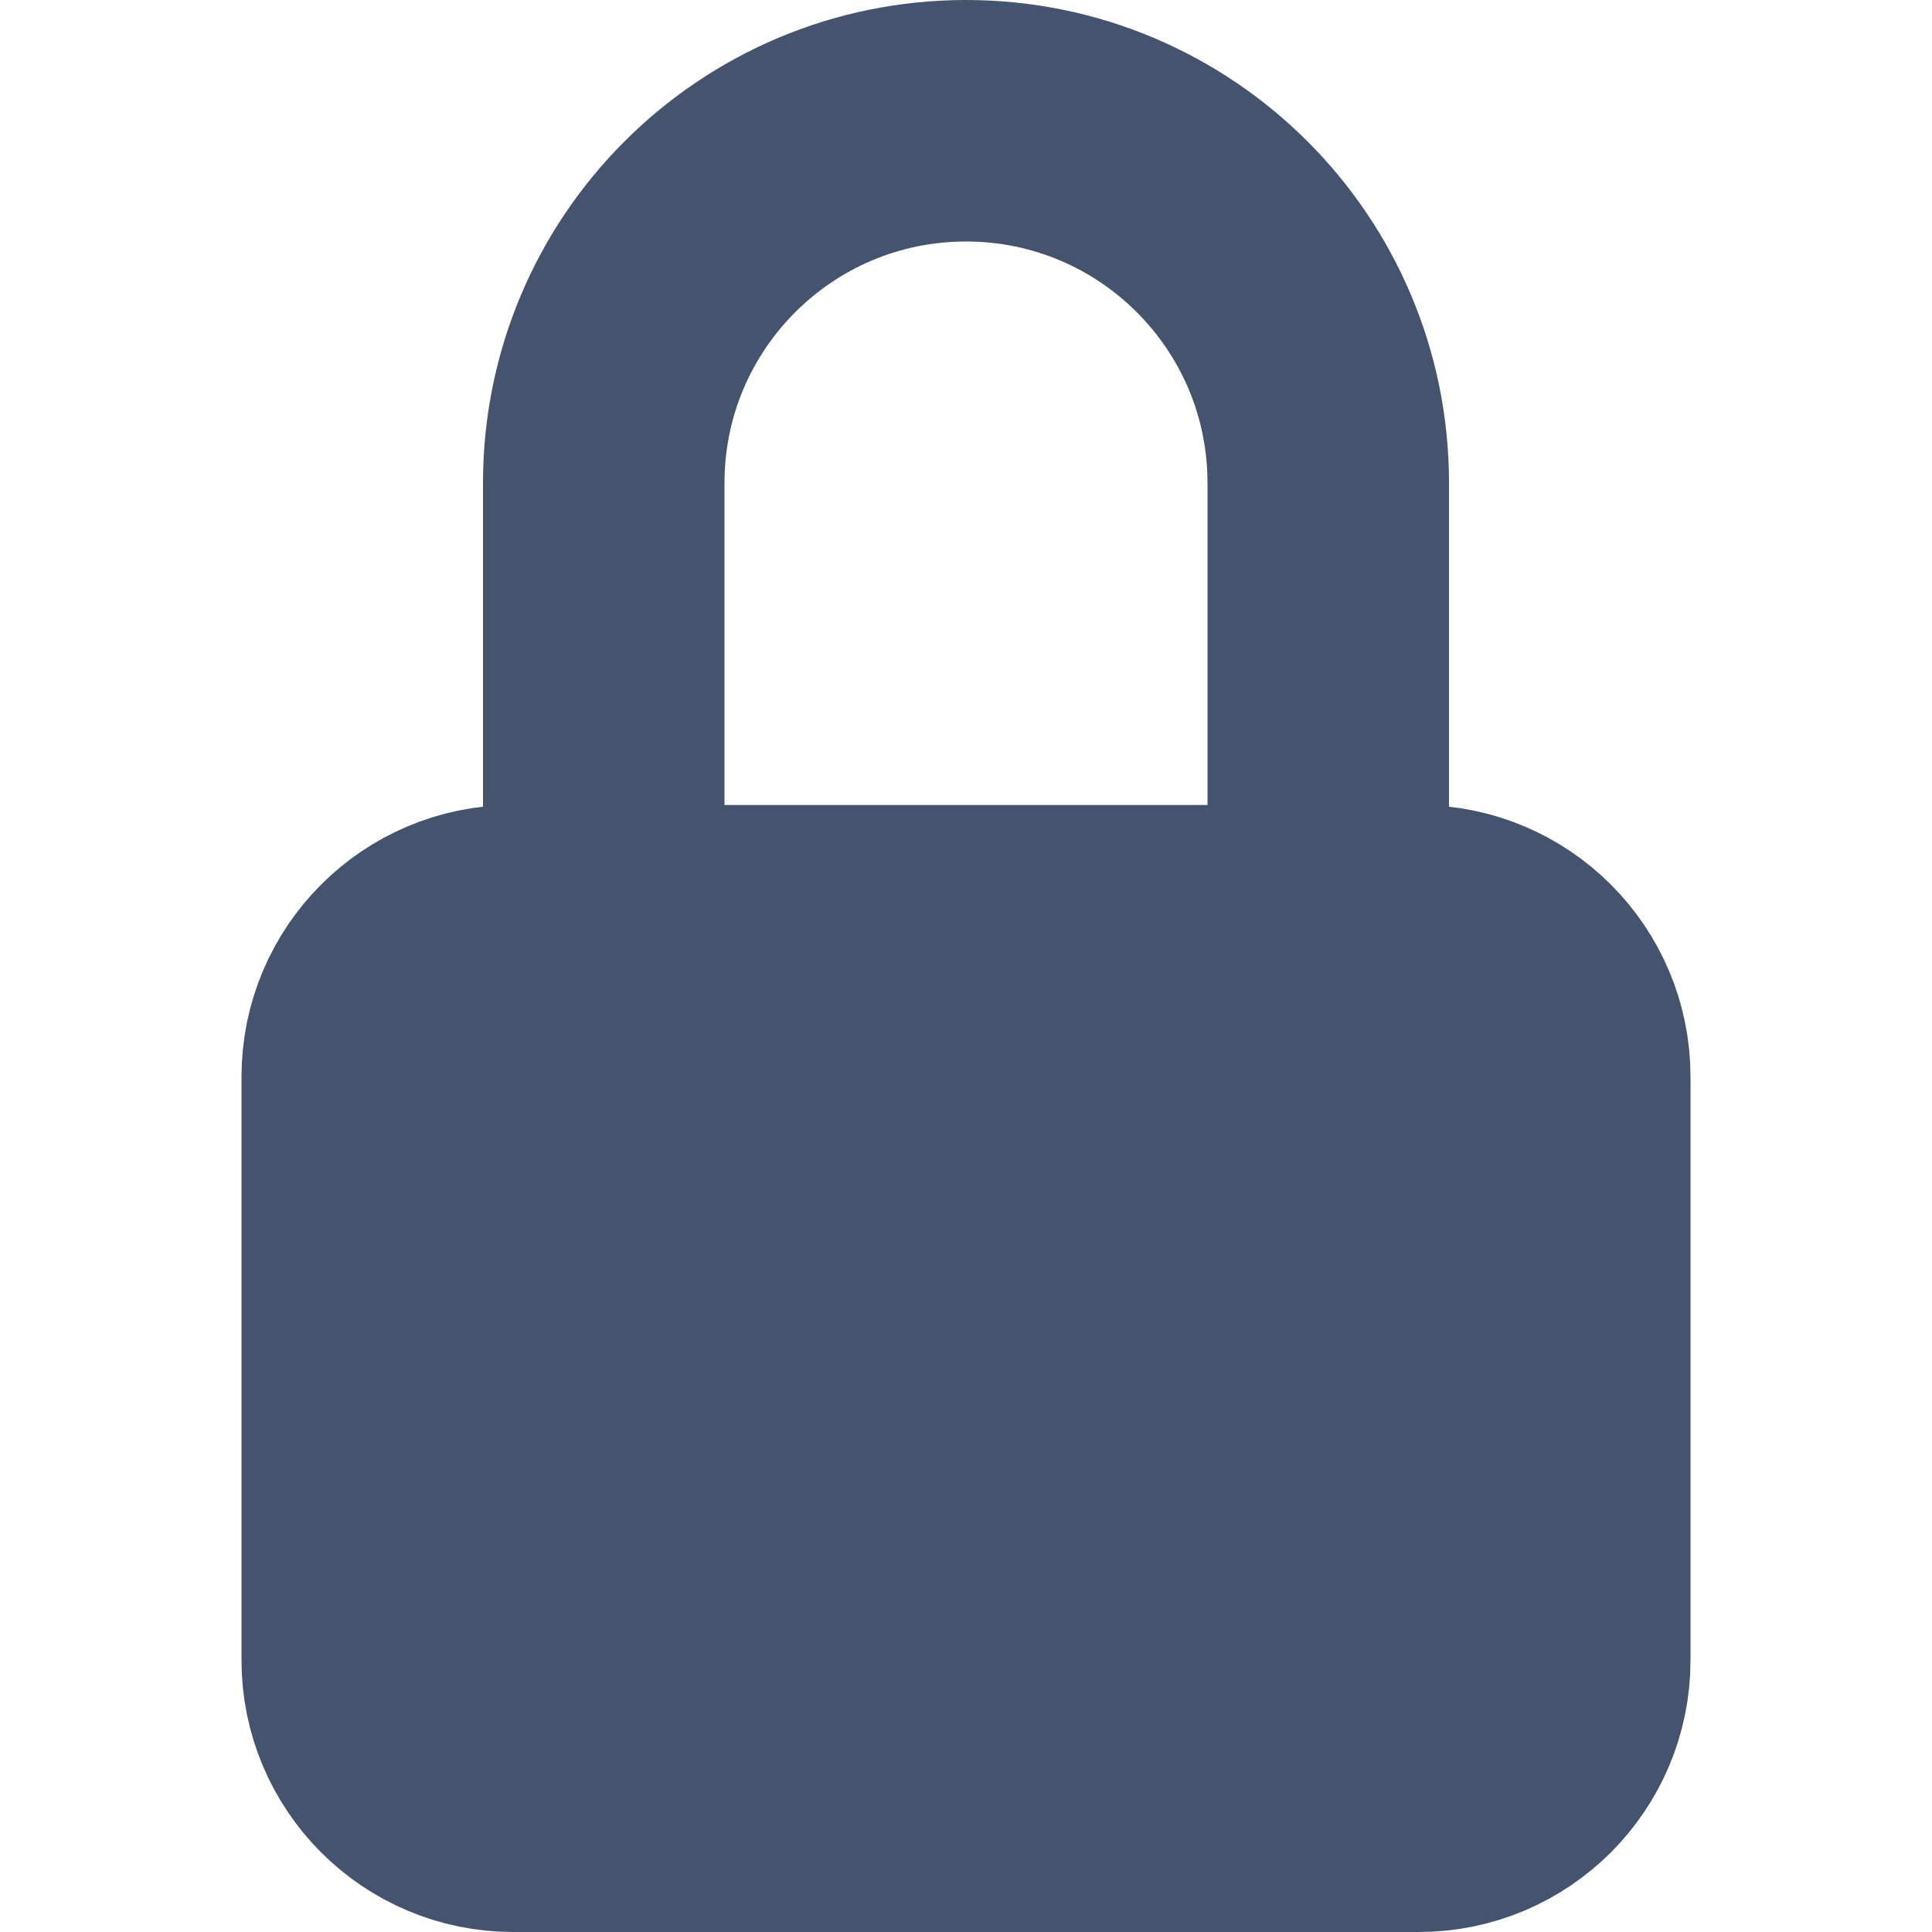 <svg width="12" height="12" viewBox="0 0 12 12" fill="none" xmlns="http://www.w3.org/2000/svg">
<path d="M8.812 11.25C9.33 11.25 9.75 10.83 9.75 10.312V6.688C9.75 6.17 9.33 5.75 8.812 5.75H8.25H3.75H3.188C2.67 5.75 2.25 6.17 2.25 6.688V10.312C2.25 10.83 2.67 11.25 3.188 11.25H8.812Z" fill="#44546F"/>
<path d="M3.75 5.75H3.188C2.67 5.75 2.25 6.17 2.25 6.688V10.312C2.25 10.83 2.67 11.25 3.188 11.25H8.812C9.33 11.25 9.75 10.83 9.75 10.312V6.688C9.75 6.17 9.33 5.75 8.812 5.75H8.25M3.75 5.75V3C3.75 1.757 4.757 0.75 6 0.75C7.243 0.75 8.25 1.757 8.25 3V5.75M3.75 5.75H8.25" stroke="#44546F" stroke-width="1.5" stroke-linejoin="round"/>
</svg>
